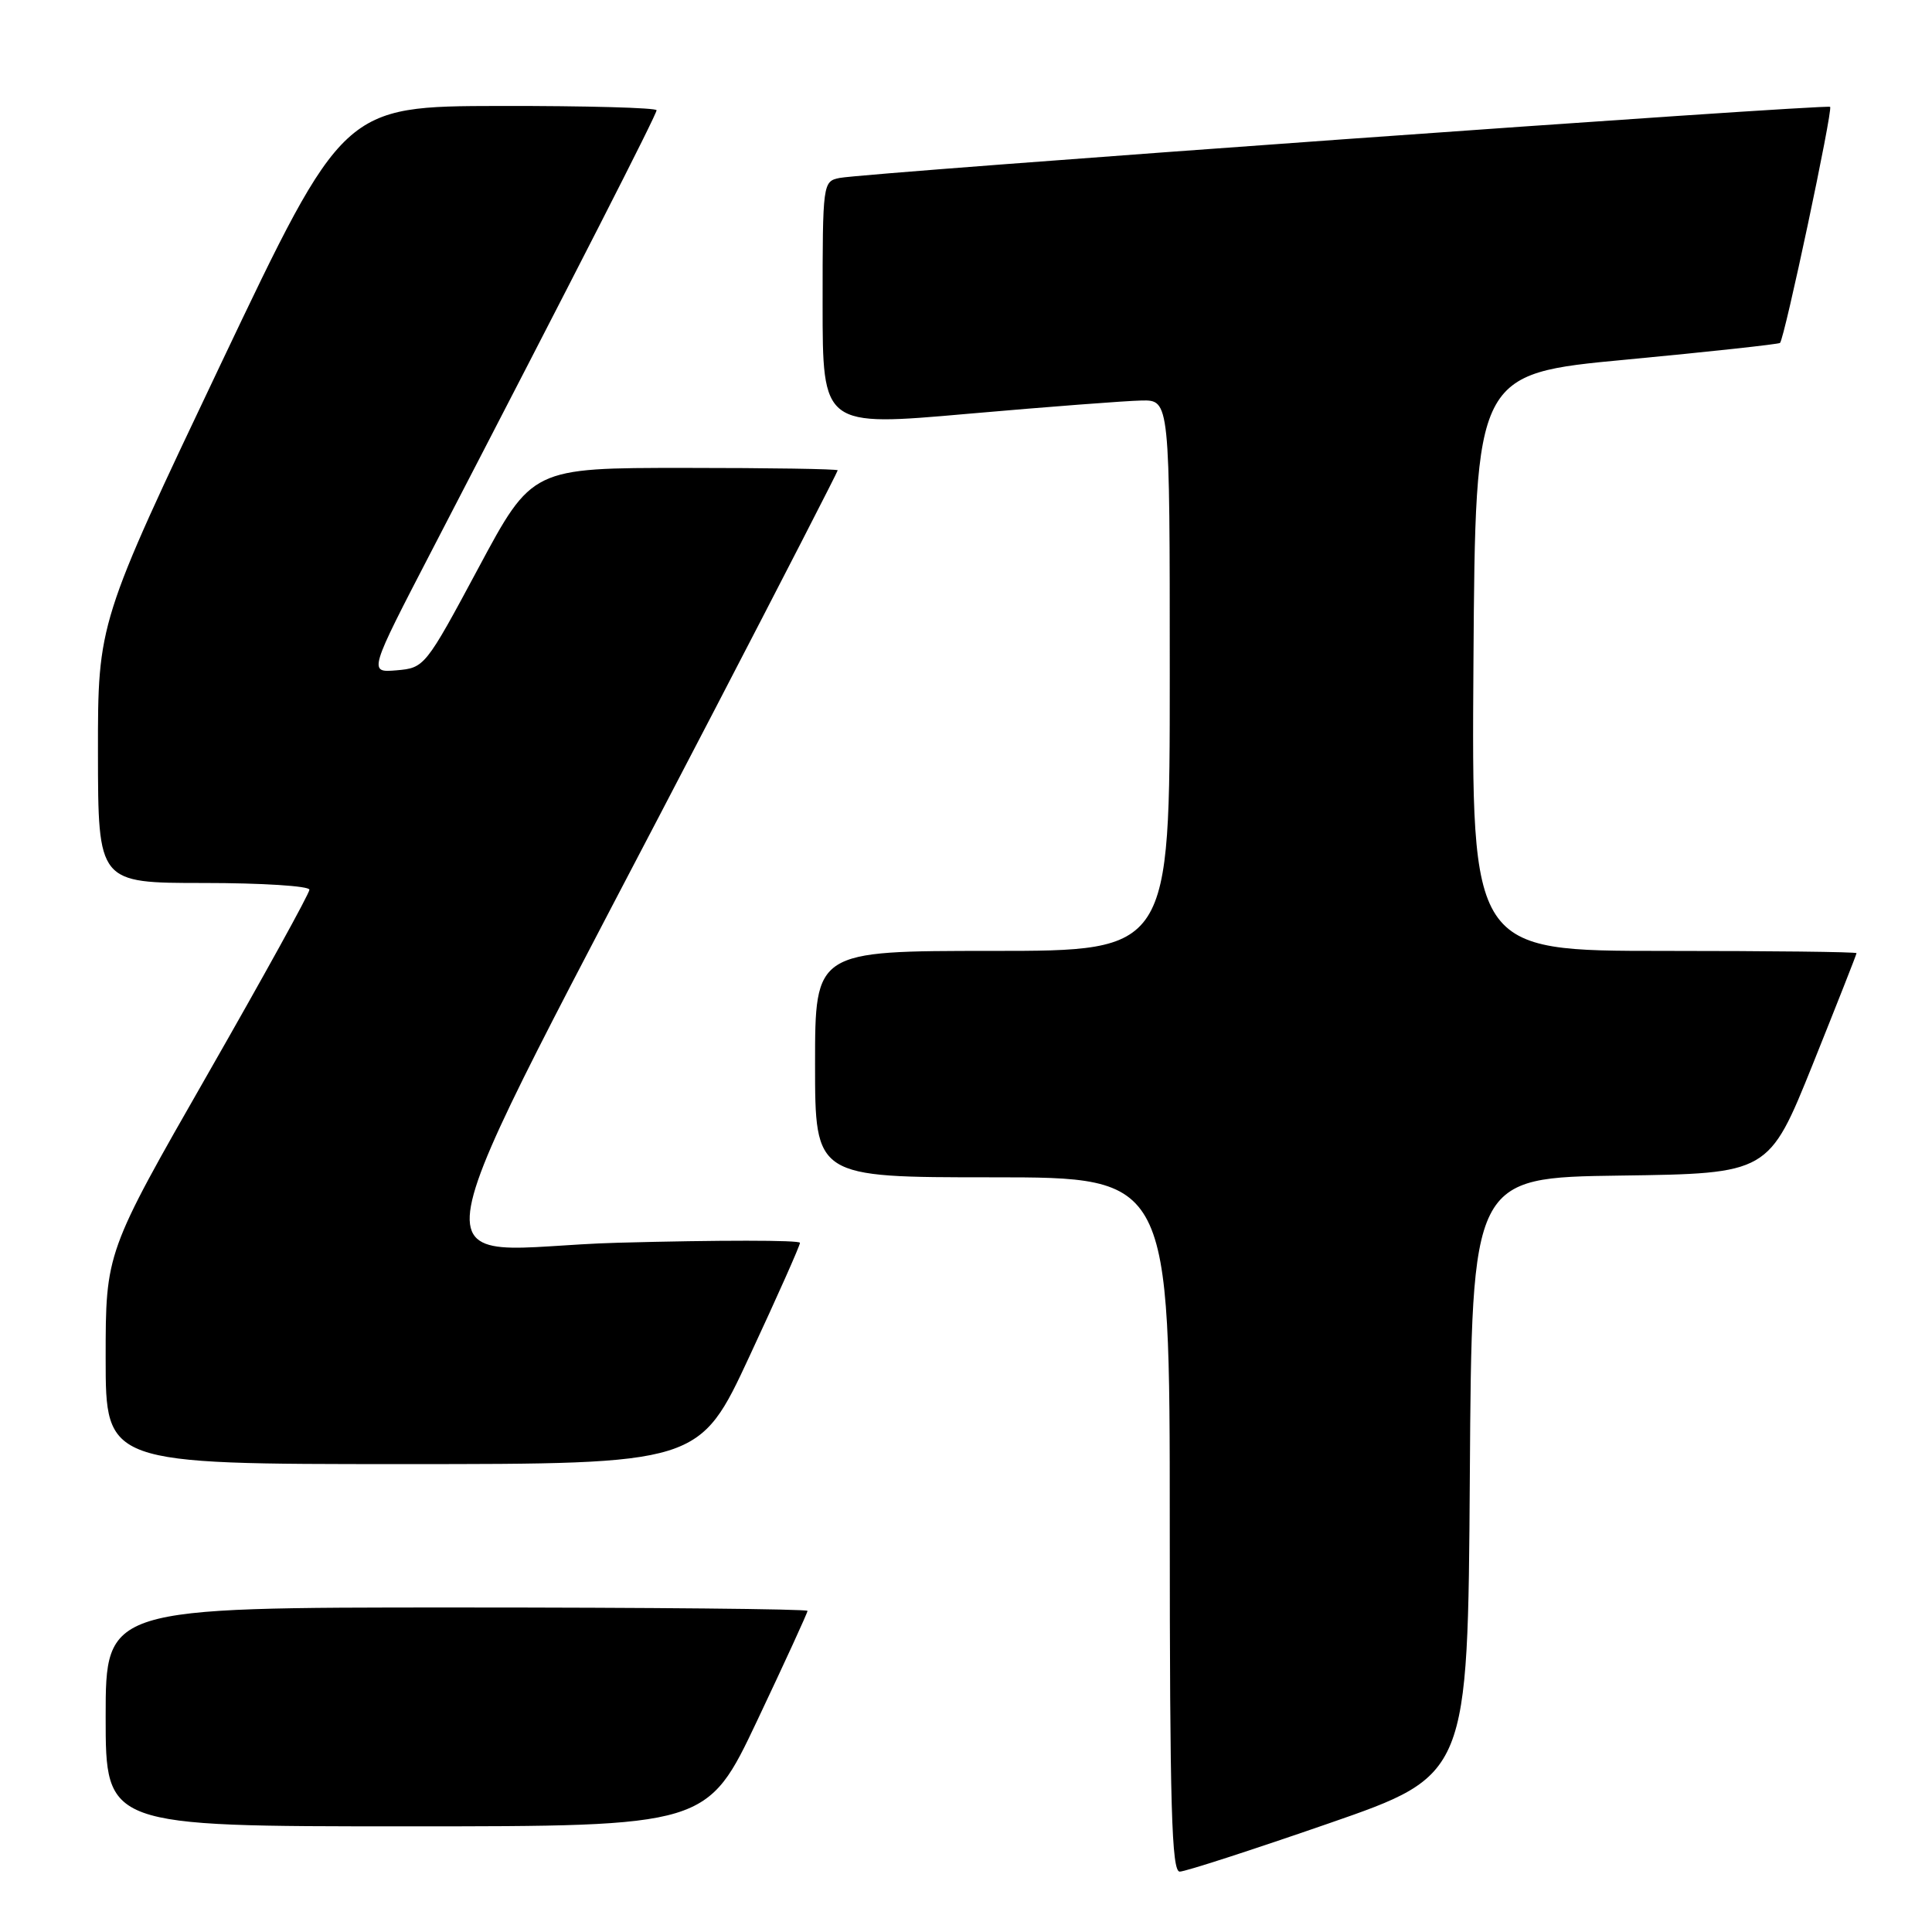 <?xml version="1.0" encoding="UTF-8" standalone="no"?>
<!DOCTYPE svg PUBLIC "-//W3C//DTD SVG 1.1//EN" "http://www.w3.org/Graphics/SVG/1.1/DTD/svg11.dtd" >
<svg xmlns="http://www.w3.org/2000/svg" xmlns:xlink="http://www.w3.org/1999/xlink" version="1.1" viewBox="0 0 256 256">
 <g >
 <path fill="currentColor"
d=" M 176.07 241.61 C 194.50 235.22 194.50 235.22 194.76 195.63 C 195.02 156.04 195.02 156.04 214.70 155.77 C 234.37 155.50 234.37 155.50 240.19 141.05 C 243.38 133.10 246.00 126.46 246.00 126.30 C 246.00 126.13 234.52 126.00 220.49 126.00 C 194.98 126.00 194.98 126.00 195.24 87.77 C 195.50 49.53 195.50 49.53 215.50 47.65 C 226.50 46.61 235.66 45.61 235.86 45.44 C 236.45 44.91 242.89 14.56 242.50 14.16 C 242.08 13.75 114.65 22.89 111.25 23.58 C 109.03 24.03 109.00 24.24 109.00 40.28 C 109.00 56.53 109.00 56.53 128.25 54.83 C 138.84 53.90 149.19 53.11 151.25 53.07 C 155.00 53.00 155.00 53.00 155.00 89.50 C 155.00 126.00 155.00 126.00 131.50 126.00 C 108.00 126.00 108.00 126.00 108.00 141.00 C 108.00 156.00 108.00 156.00 131.50 156.00 C 155.00 156.00 155.00 156.00 155.00 202.00 C 155.00 239.44 155.25 248.00 156.32 248.00 C 157.05 248.00 165.93 245.12 176.07 241.61 Z  M 100.35 227.95 C 104.01 220.22 107.00 213.70 107.00 213.45 C 107.00 213.20 86.08 213.00 60.50 213.00 C 14.00 213.00 14.00 213.00 14.00 227.50 C 14.00 242.00 14.00 242.00 53.85 242.00 C 93.70 242.00 93.70 242.00 100.35 227.95 Z  M 99.33 179.67 C 103.00 171.79 106.00 165.05 106.00 164.68 C 106.00 164.31 95.13 164.31 81.85 164.67 C 54.60 165.41 52.97 174.41 94.68 94.07 C 103.66 76.79 111.00 62.50 111.00 62.32 C 111.00 62.14 101.89 62.00 90.75 62.00 C 70.50 62.00 70.50 62.00 63.40 75.25 C 56.37 88.36 56.25 88.50 52.55 88.82 C 48.82 89.13 48.82 89.13 57.28 72.82 C 76.38 35.99 87.00 15.19 87.00 14.61 C 87.00 14.28 77.66 14.02 66.25 14.04 C 45.50 14.08 45.50 14.08 29.23 48.29 C 12.97 82.50 12.97 82.50 12.98 99.75 C 13.00 117.00 13.00 117.00 27.00 117.00 C 34.70 117.00 41.00 117.40 41.00 117.89 C 41.00 118.39 34.92 129.40 27.50 142.37 C 14.00 165.96 14.00 165.96 14.00 179.98 C 14.00 194.00 14.00 194.00 53.33 194.00 C 92.67 194.00 92.67 194.00 99.33 179.67 Z "/>
</g>
</svg>